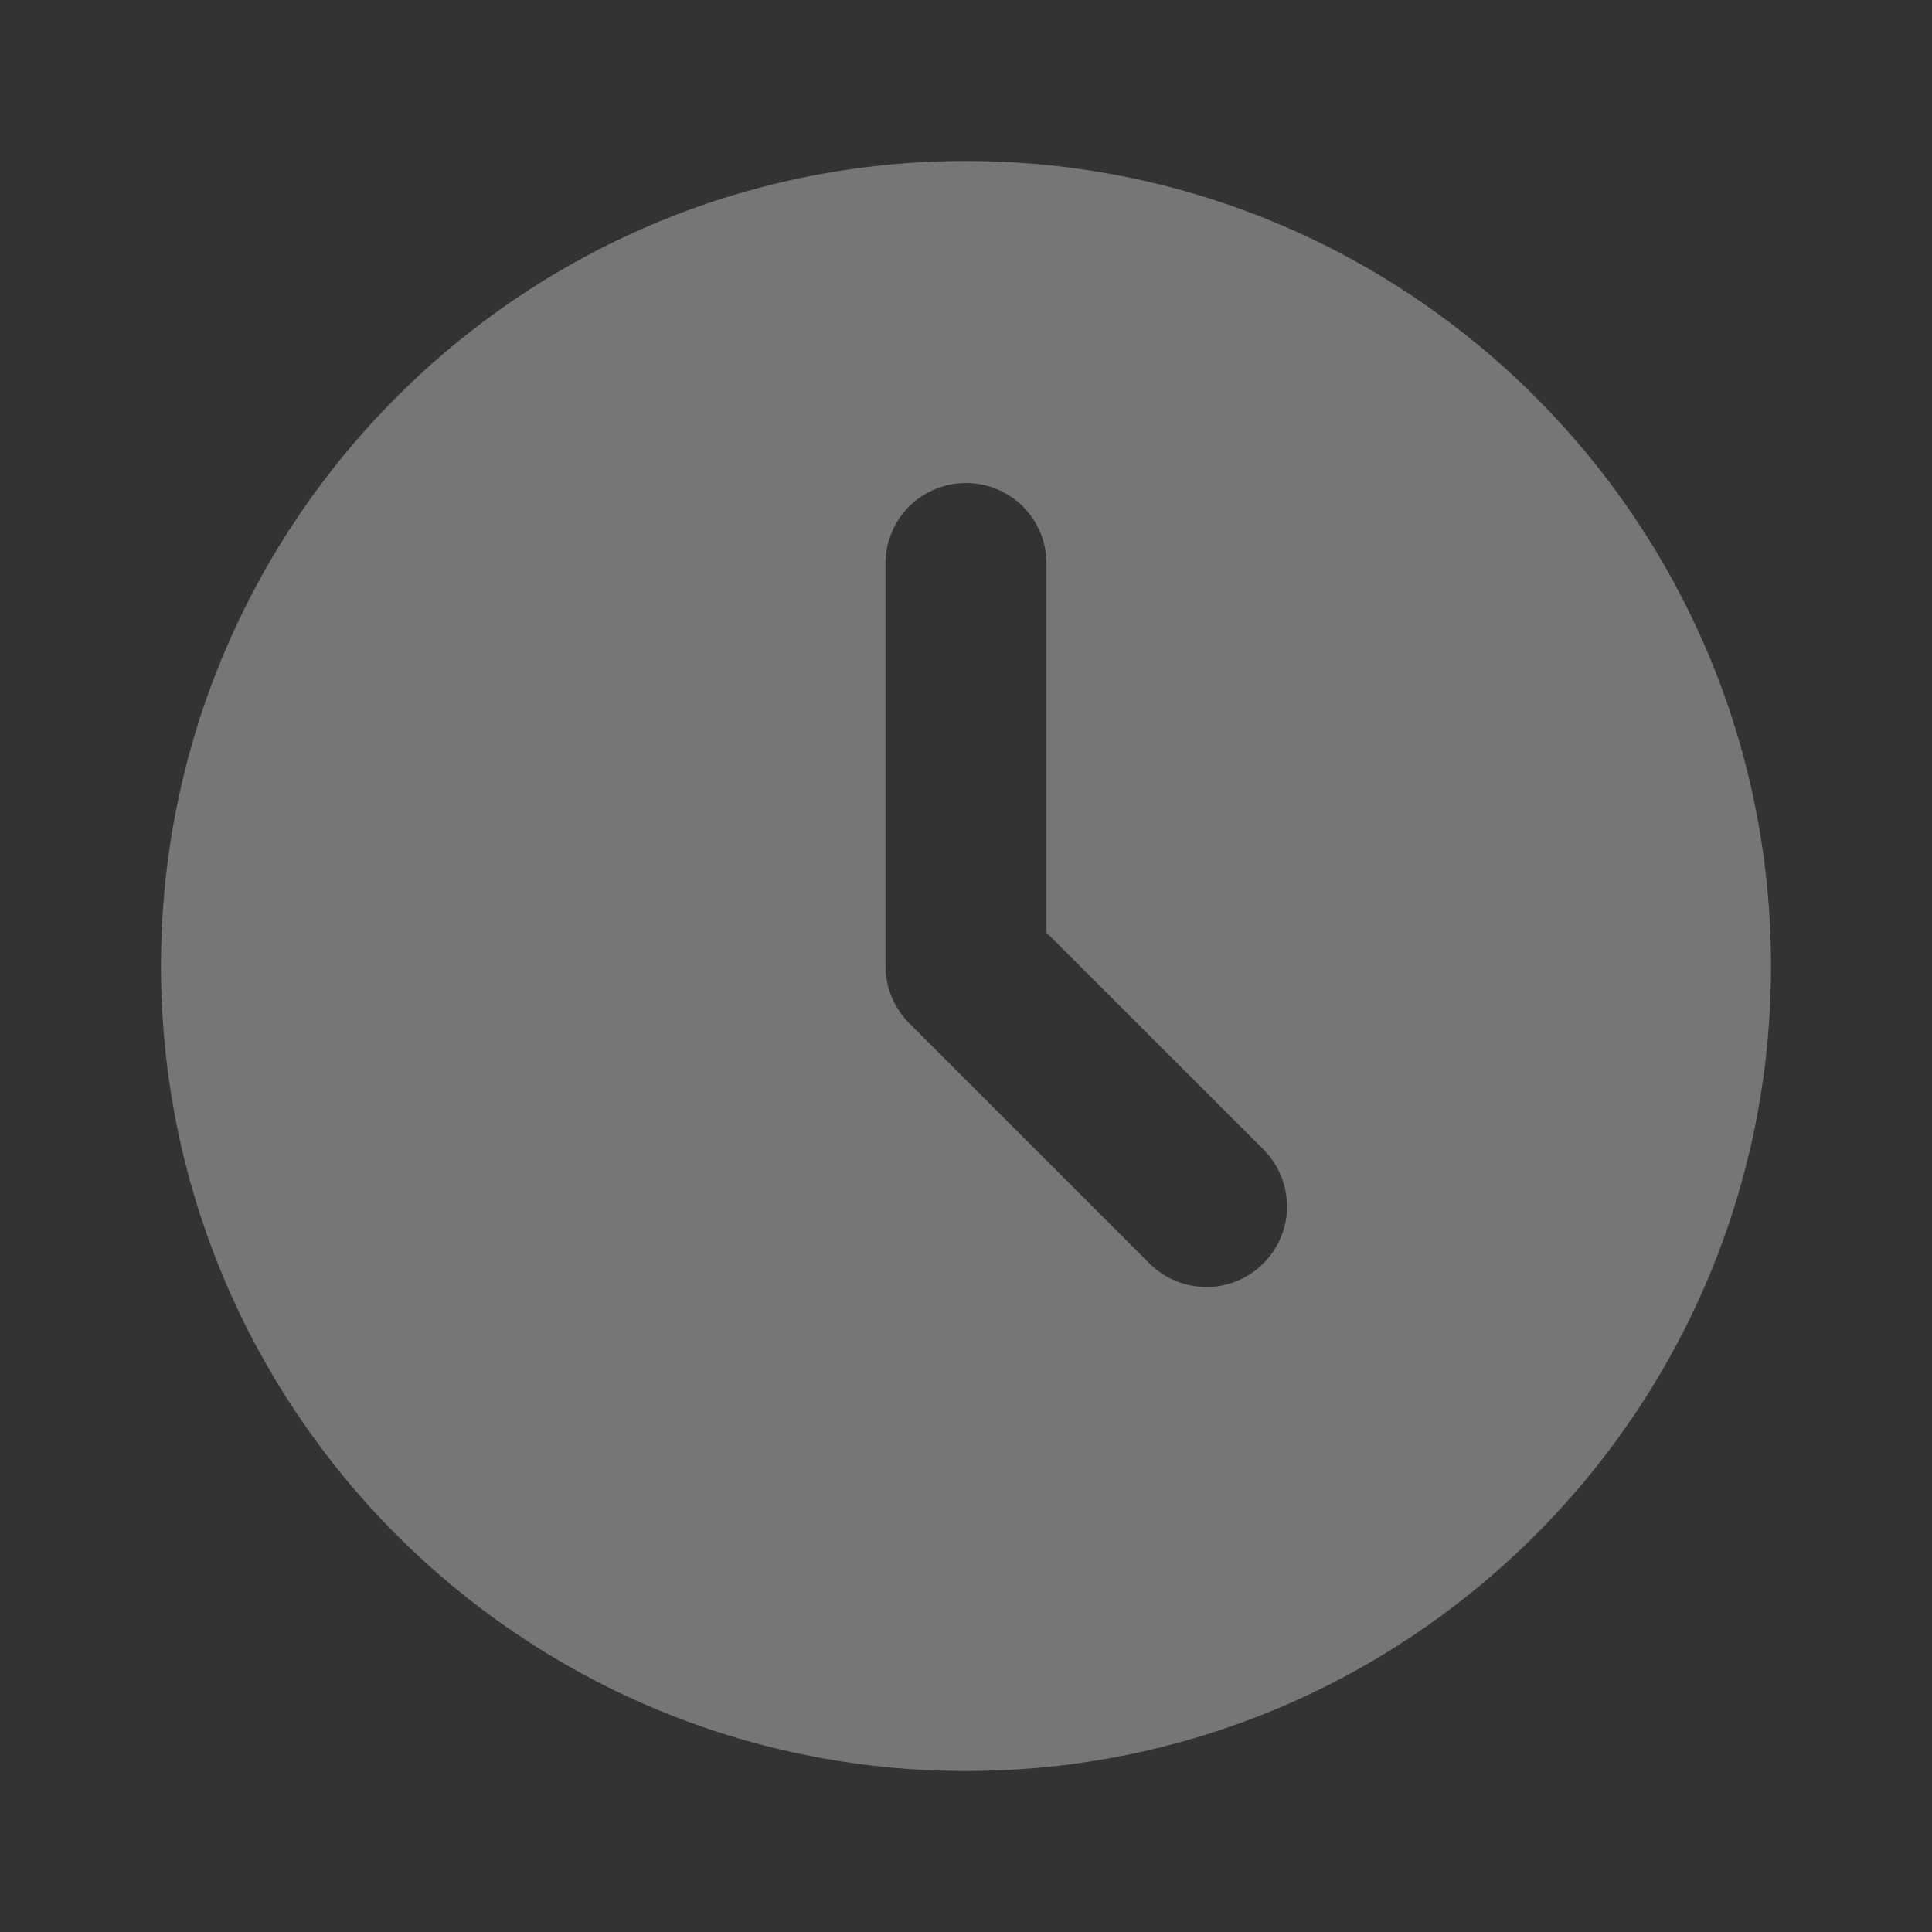 <svg width="12" height="12" viewBox="0 0 12 12" fill="none" xmlns="http://www.w3.org/2000/svg">
<rect x="0" y="0" width="12" height="12" fill="#333333" stroke="none"/>
<path d="M6 1C8.761 1 11 3.239 11 6C11 8.761 8.761 11 6 11C3.239 11 1 8.761 1 6C1 3.239 3.239 1 6 1ZM6 3C5.867 3 5.74 3.053 5.646 3.146C5.553 3.24 5.5 3.367 5.5 3.5V6C5.5 6.133 5.553 6.26 5.646 6.354L7.146 7.854C7.241 7.945 7.367 7.995 7.498 7.994C7.629 7.993 7.755 7.94 7.847 7.847C7.94 7.755 7.993 7.629 7.994 7.498C7.995 7.367 7.945 7.241 7.854 7.146L6.5 5.793V3.5C6.5 3.367 6.447 3.24 6.354 3.146C6.26 3.053 6.133 3 6 3Z" fill="white" fill-opacity="0.33"/>
</svg>
